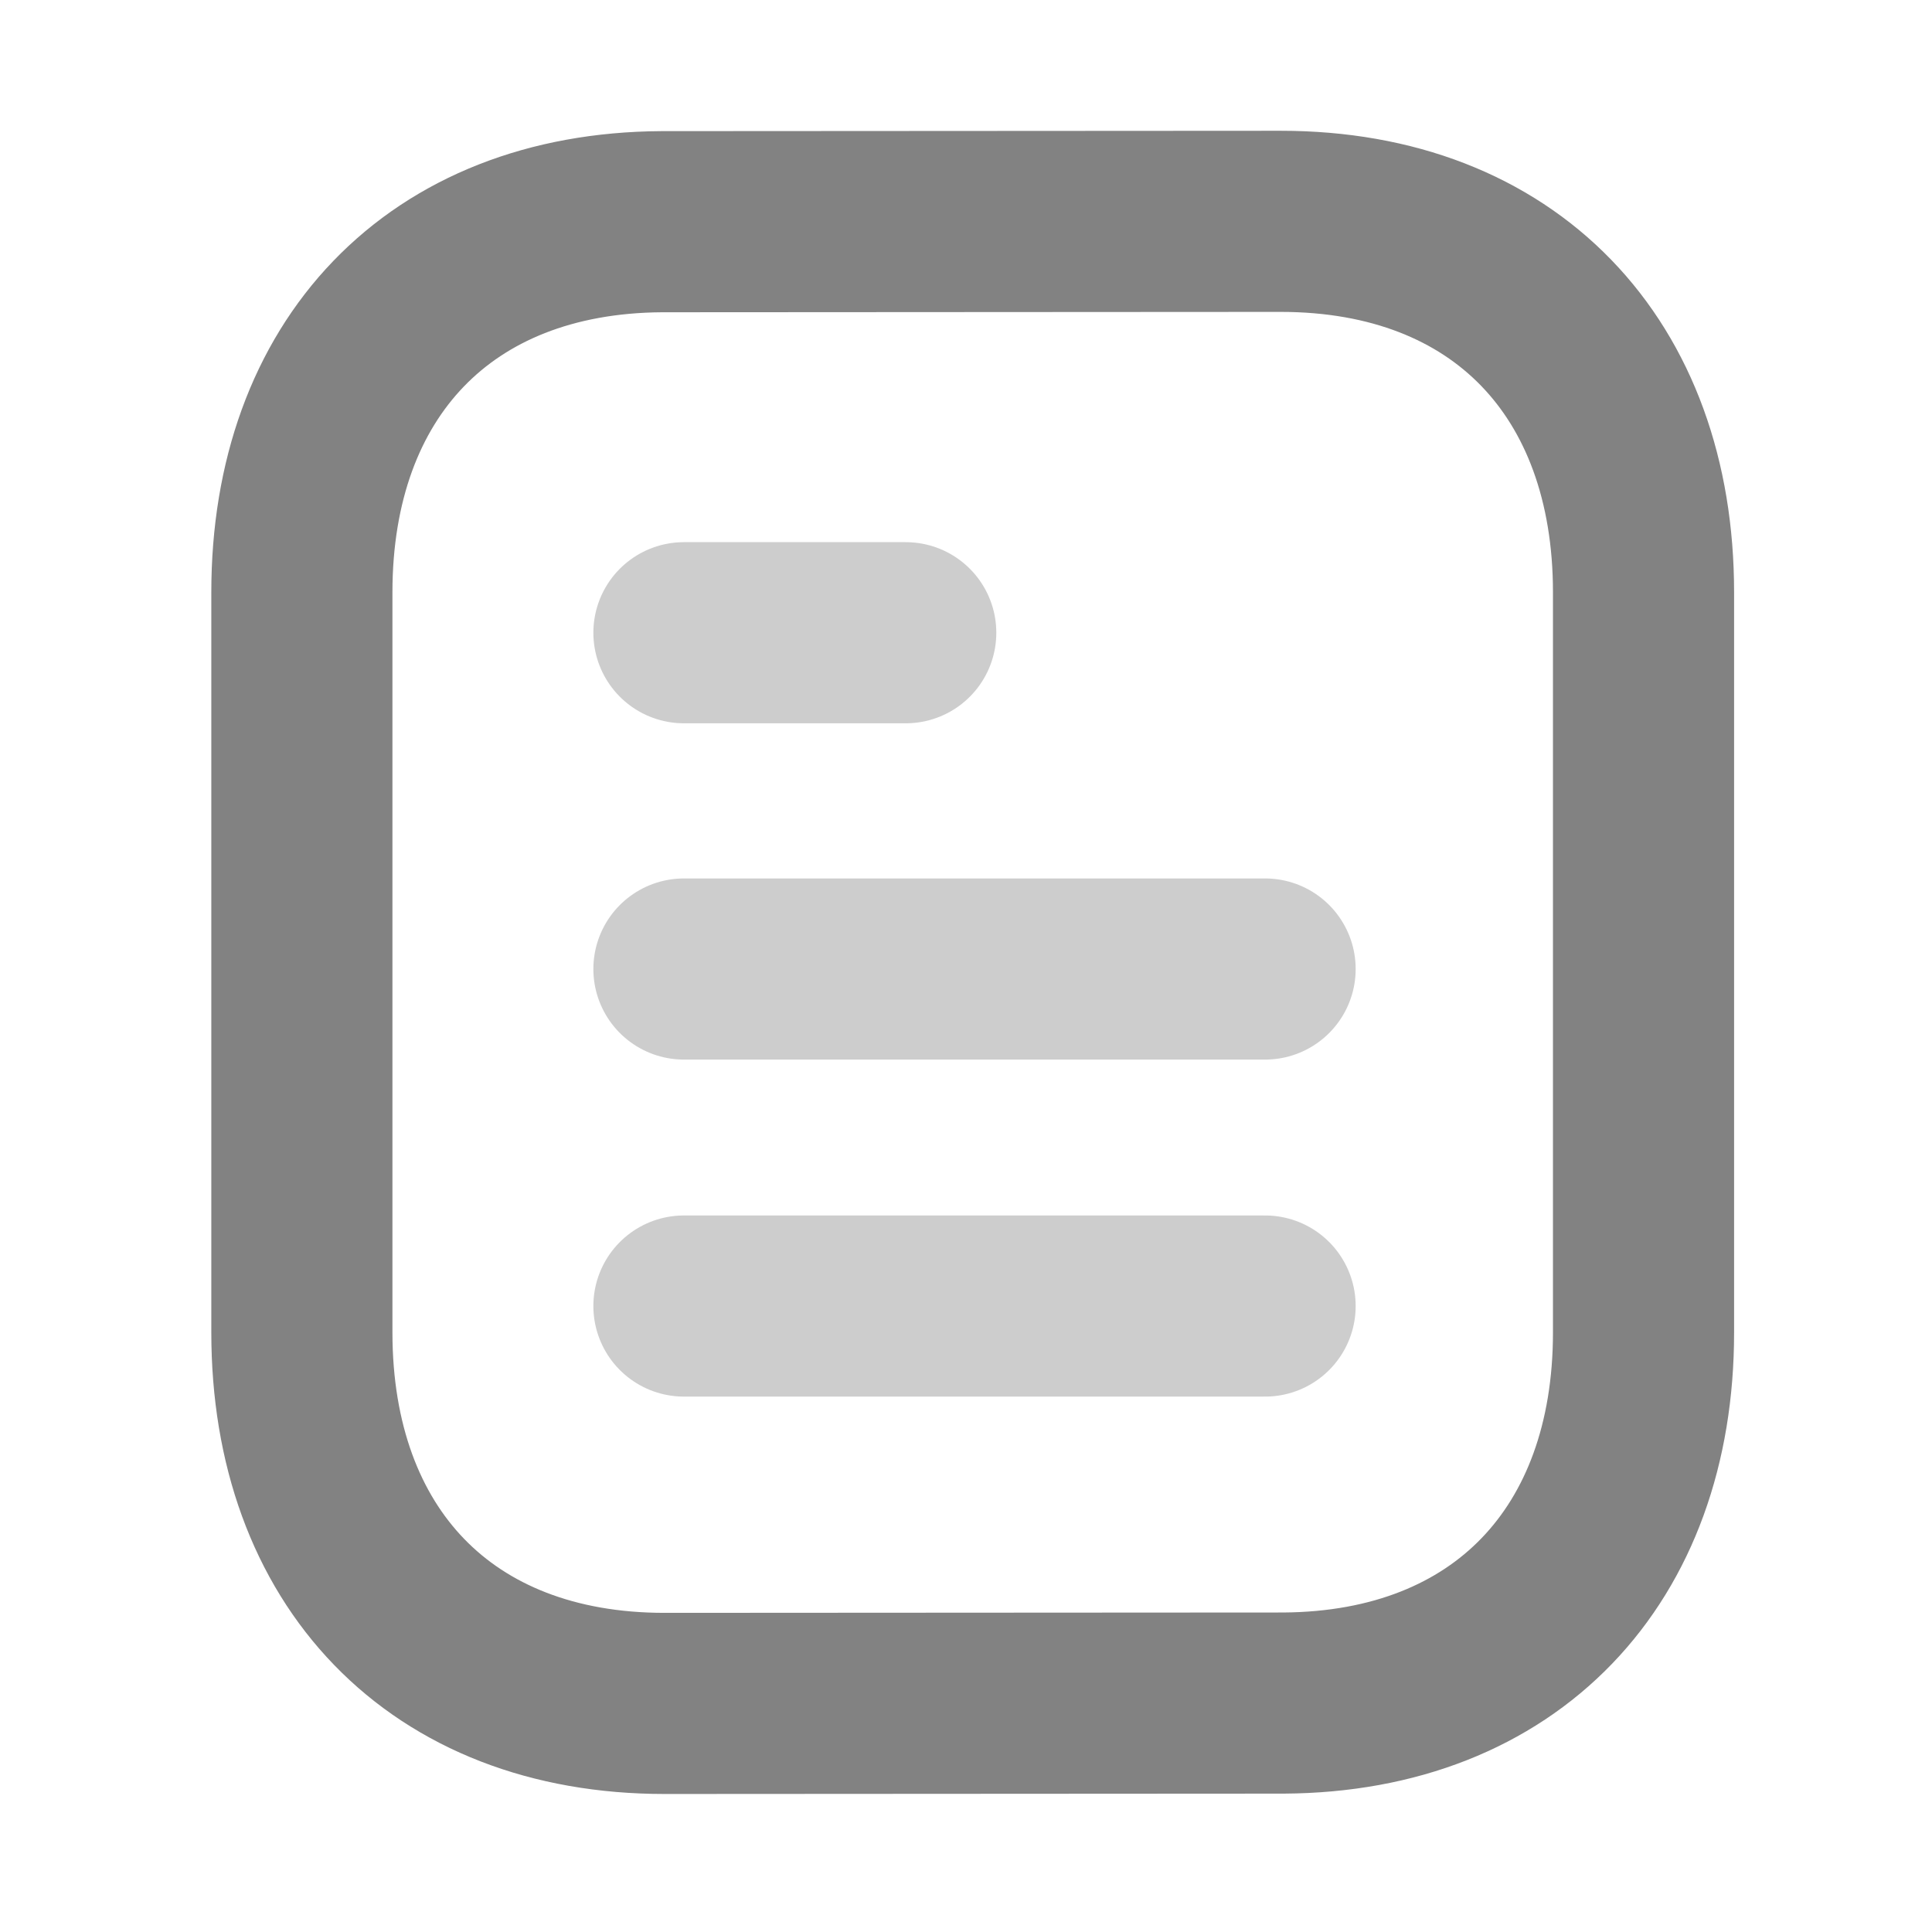 <svg width="16" height="16" viewBox="0 0 16 16" fill="none" xmlns="http://www.w3.org/2000/svg">
<g id="Iconly/Two-tone/Document">
<g id="Document">
<path id="Stroke 1" opacity="0.4" d="M10.477 10.816H5.664" stroke="#828282" stroke-width="1.5" stroke-linecap="round" stroke-linejoin="round"/>
<path id="Stroke 2" opacity="0.4" d="M10.477 8.025H5.664" stroke="#828282" stroke-width="1.5" stroke-linecap="round" stroke-linejoin="round"/>
<path id="Stroke 3" opacity="0.4" d="M7.501 5.24H5.664" stroke="#828282" stroke-width="1.5" stroke-linecap="round" stroke-linejoin="round"/>
<path id="Stroke 4" fill-rule="evenodd" clip-rule="evenodd" d="M10.606 1.833C10.606 1.833 5.488 1.836 5.48 1.836C3.64 1.847 2.5 3.058 2.5 4.905V11.035C2.5 12.891 3.648 14.107 5.504 14.107C5.504 14.107 10.622 14.104 10.63 14.104C12.47 14.093 13.611 12.882 13.611 11.035V4.905C13.611 3.049 12.462 1.833 10.606 1.833Z" stroke="#828282" stroke-width="1.5" stroke-linecap="round" stroke-linejoin="round"/>
</g>
</g>
</svg>
